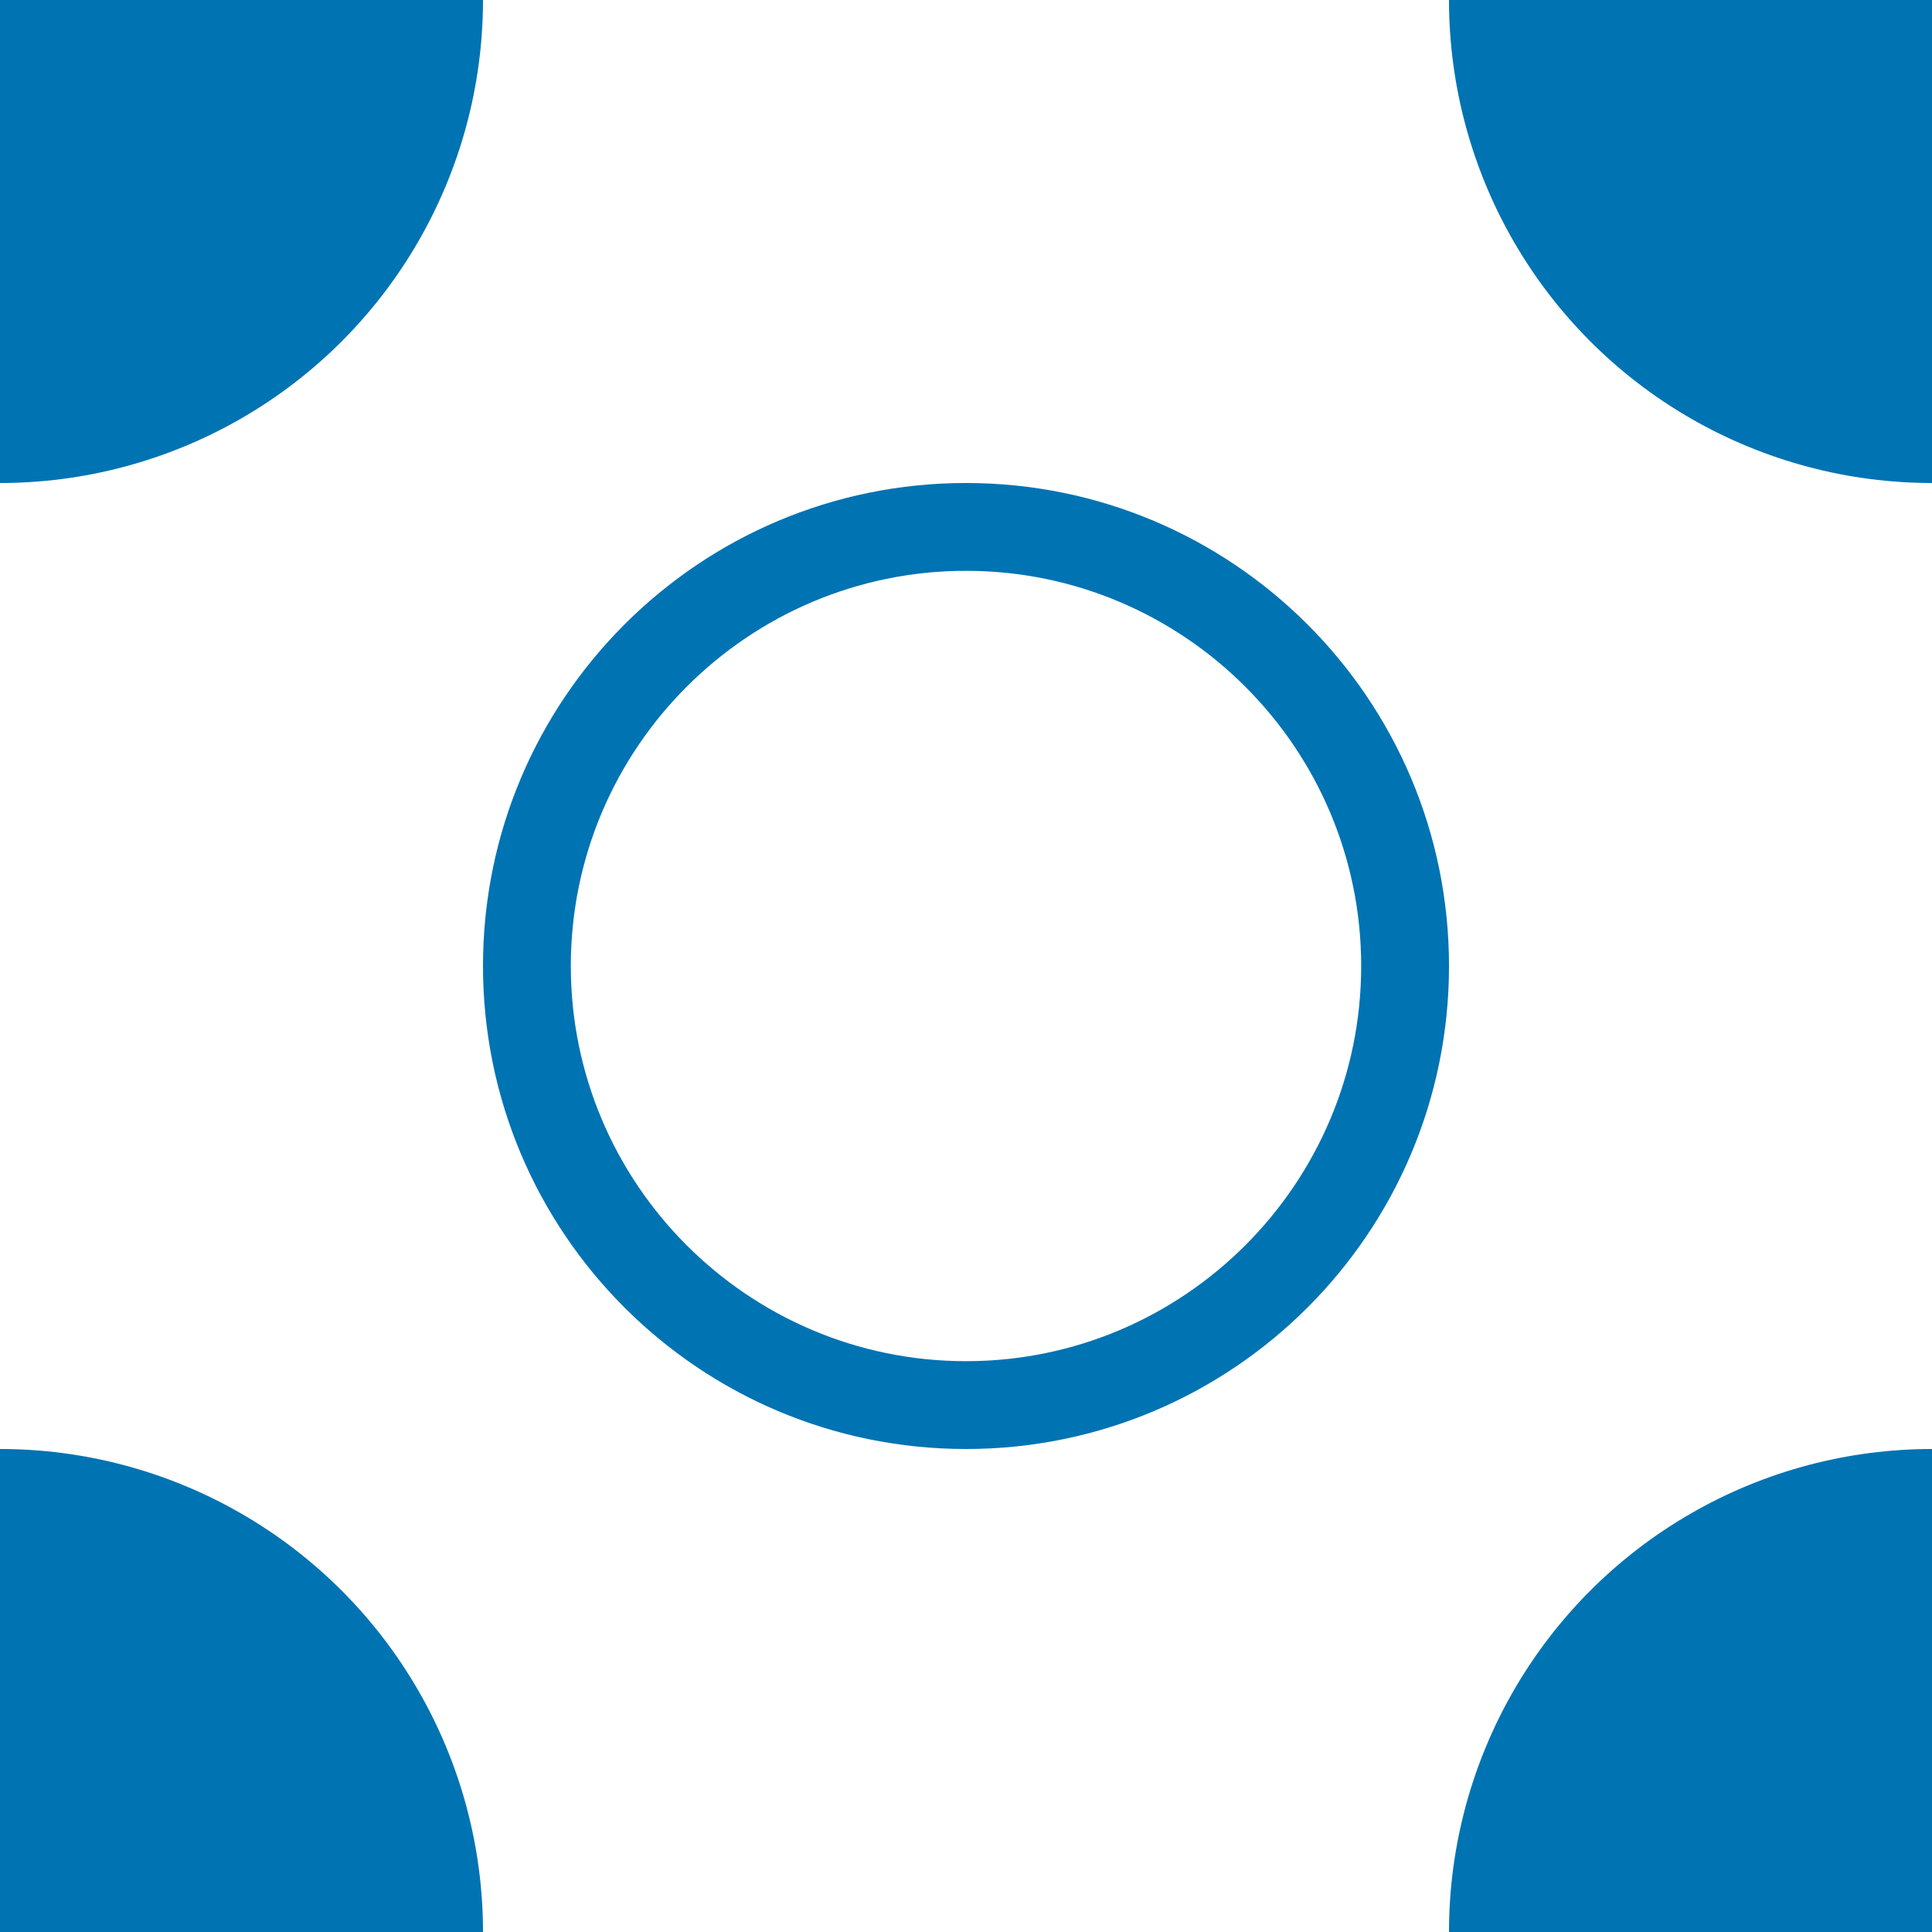 <?xml version="1.0" encoding="utf-8"?>
<!-- Generator: Adobe Illustrator 16.0.0, SVG Export Plug-In . SVG Version: 6.00 Build 0)  -->
<!DOCTYPE svg PUBLIC "-//W3C//DTD SVG 1.1//EN" "http://www.w3.org/Graphics/SVG/1.1/DTD/svg11.dtd">
<svg version="1.1" xmlns="http://www.w3.org/2000/svg" xmlns:xlink="http://www.w3.org/1999/xlink" x="0px" y="0px" width="220px"
	 height="220px" viewBox="0 0 220 220" enable-background="new 0 0 220 220" xml:space="preserve">
<g id="Layer_1">
	<g>
		<defs>
			<rect id="SVGID_31_" width="220" height="220"/>
		</defs>
		<clipPath id="SVGID_2_">
			<use xlink:href="#SVGID_31_"  overflow="visible"/>
		</clipPath>
		<g clip-path="url(#SVGID_2_)">
			<circle fill="#0073B3" cx="220" cy="0" r="55"/>
		</g>
		<g clip-path="url(#SVGID_2_)">
			<circle fill="#0073B3" cx="0" cy="0" r="55"/>
		</g>
		<g clip-path="url(#SVGID_2_)">
			<circle fill="#0073B3" cx="220" cy="220" r="55"/>
		</g>
		<g clip-path="url(#SVGID_2_)">
			<circle fill="#0073B3" cx="0" cy="220" r="55"/>
		</g>
		<g clip-path="url(#SVGID_2_)">
			<path fill="#0073B3" d="M110,65c24.813,0,45,20.187,45,45s-20.187,45-45,45c-24.813,0-45-20.187-45-45S85.187,65,110,65 M110,55
				c-30.376,0-55,24.623-55,55c0,30.375,24.625,55,55,55c30.375,0,55-24.625,55-55C165,79.623,140.375,55,110,55L110,55z"/>
		</g>
	</g>
</g>
<g id="Layer_2">
</g>
</svg>
